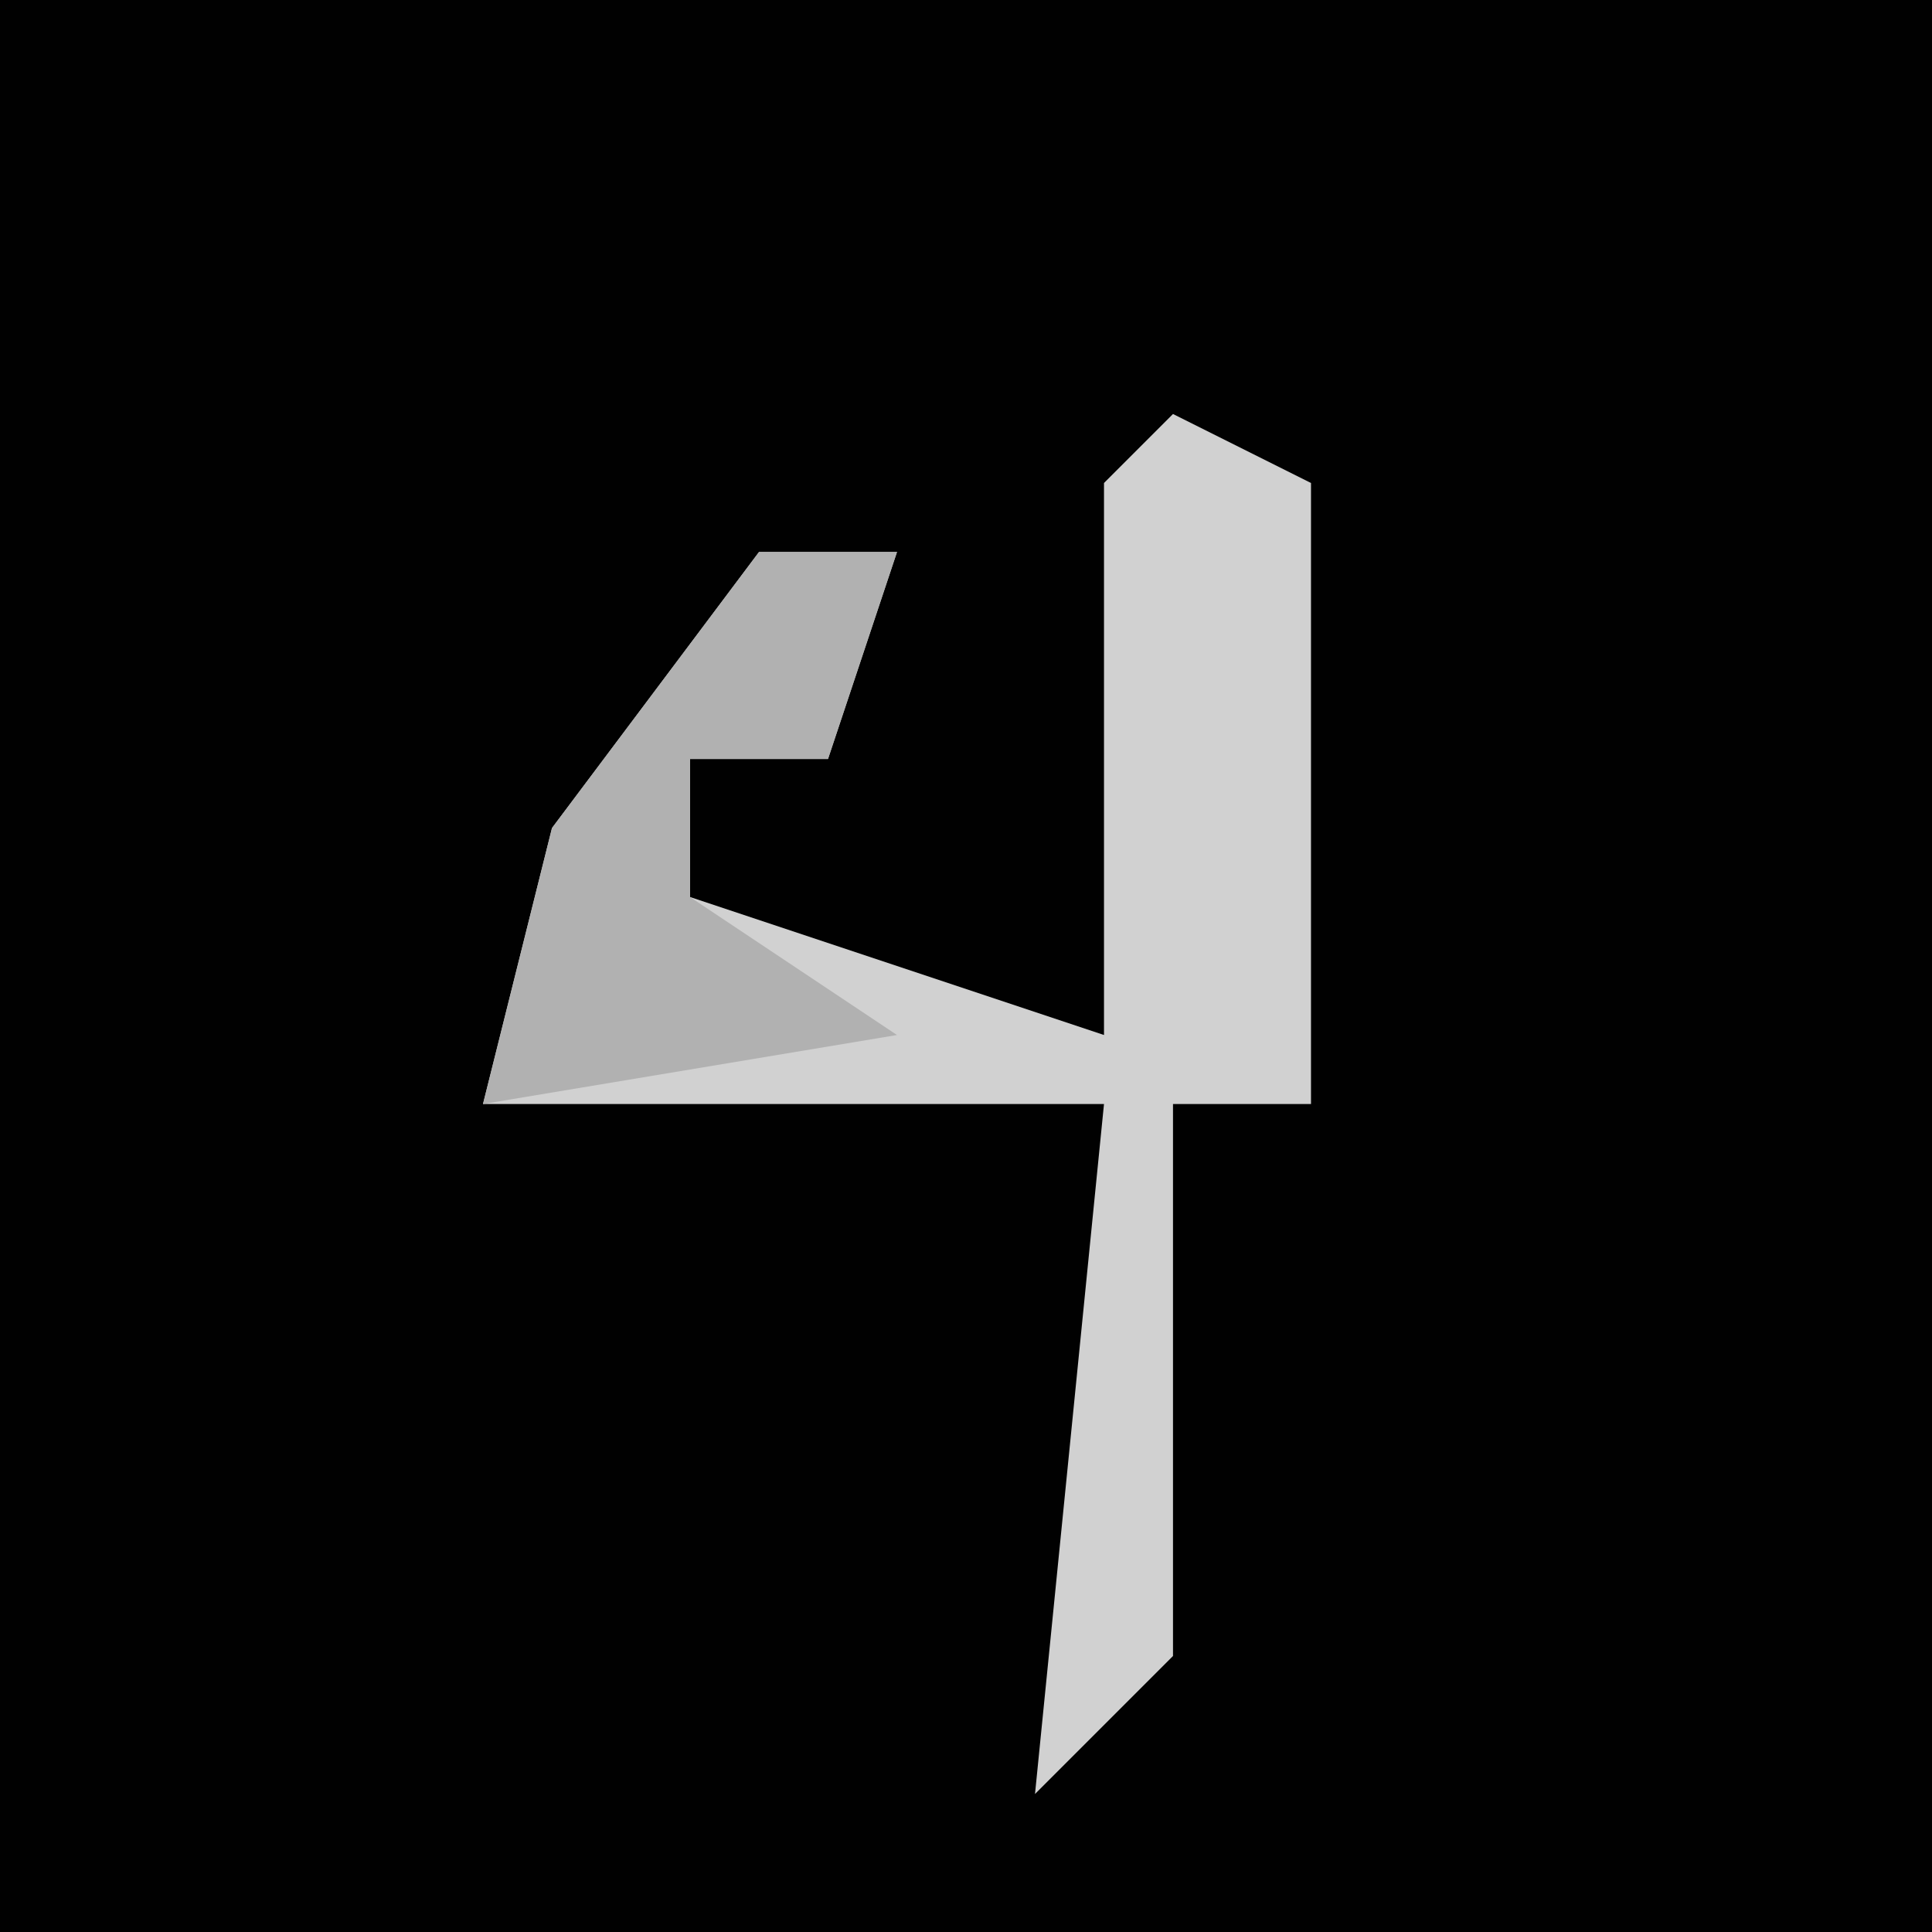 <?xml version="1.0" encoding="UTF-8"?>
<svg version="1.1" xmlns="http://www.w3.org/2000/svg" width="28" height="28">
<path d="M0,0 L28,0 L28,28 L0,28 Z " fill="#010101" transform="translate(0,0)"/>
<path d="M0,0 L2,1 L2,10 L0,10 L0,18 L-2,20 L-1,10 L-10,10 L-9,6 L-6,2 L-4,2 L-5,5 L-7,5 L-7,7 L-1,9 L-1,1 Z " fill="#D1D1D1" transform="translate(17,6)"/>
<path d="M0,0 L2,0 L1,3 L-1,3 L-1,5 L2,7 L-4,8 L-3,4 Z " fill="#B1B1B1" transform="translate(11,8)"/>
</svg>
